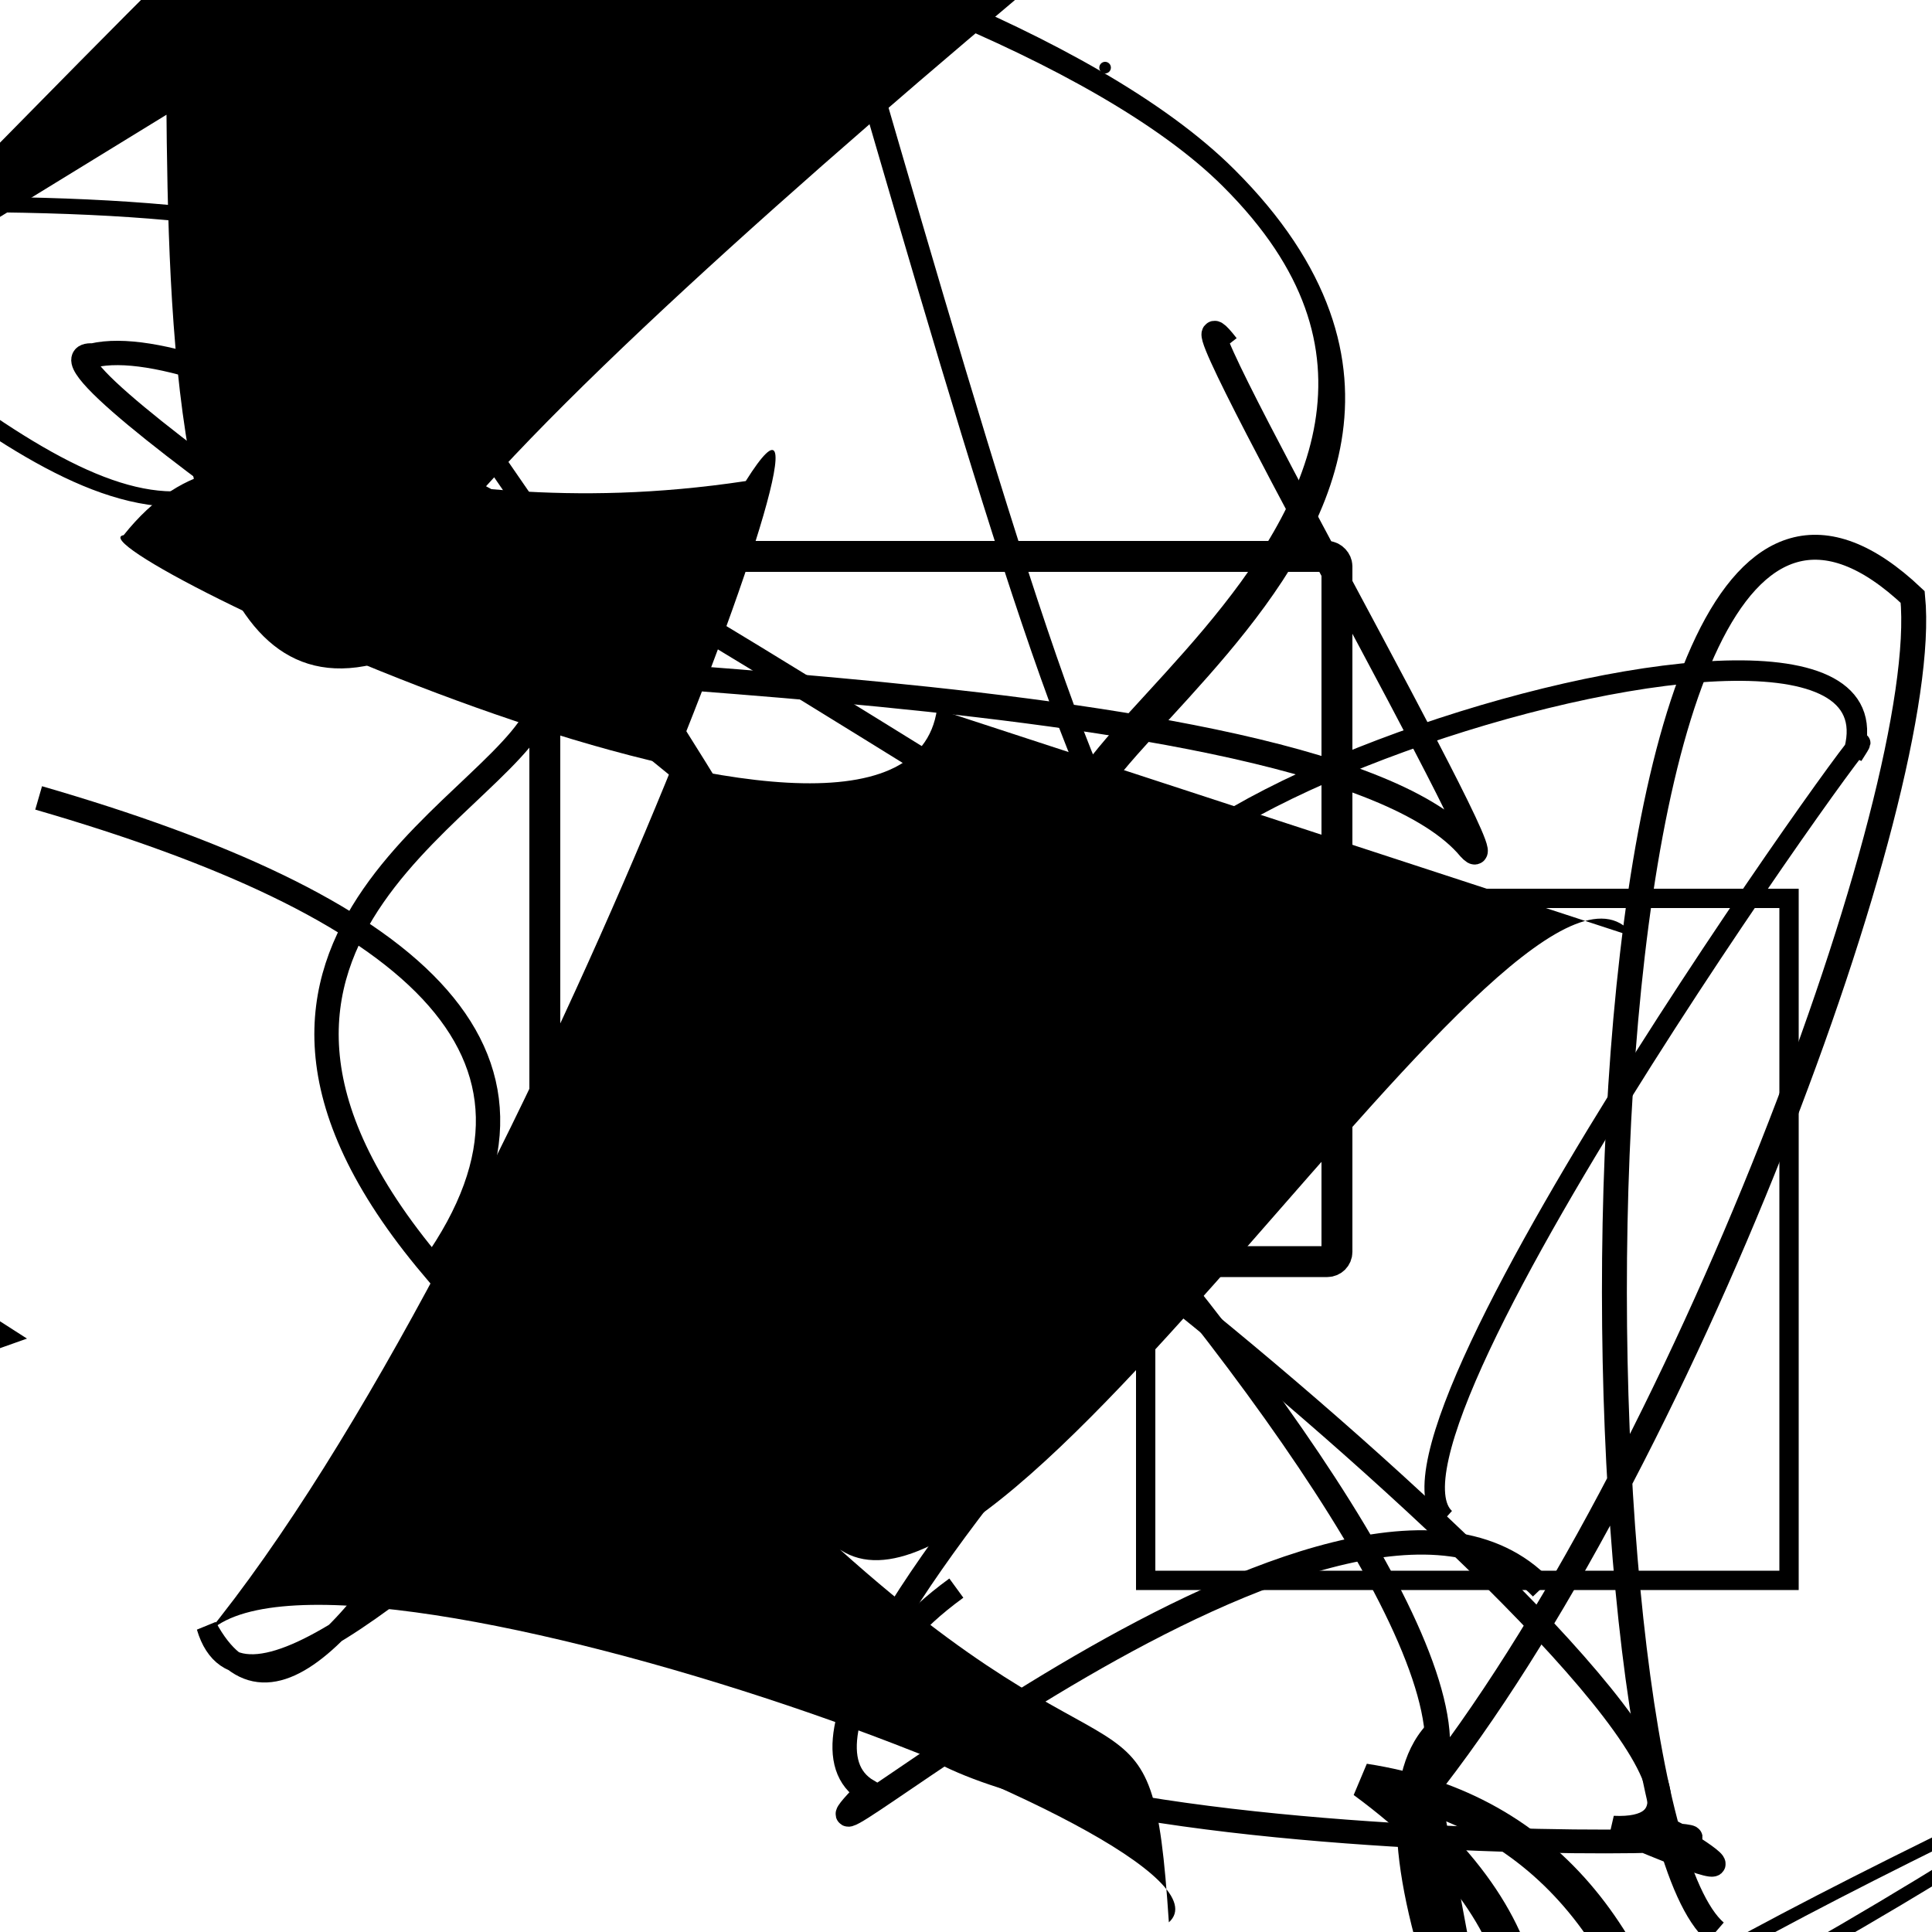 <?xml version="1.0" encoding="UTF-8"?>
<svg xmlns="http://www.w3.org/2000/svg" width="100" height="100" viewBox="0 0 100 100">
<defs>
<linearGradient id="g0" x1="0%" y1="0%" x2="100%" y2="100%">
<stop offset="0.0%" stop-color="hsl(106, 75%, 59%)" />
<stop offset="33.3%" stop-color="hsl(183, 71%, 60%)" />
<stop offset="66.7%" stop-color="hsl(242, 72%, 49%)" />
<stop offset="100.0%" stop-color="hsl(322, 74%, 44%)" />
</linearGradient>
<linearGradient id="g1" x1="0%" y1="0%" x2="100%" y2="100%">
<stop offset="0.0%" stop-color="hsl(290, 83%, 63%)" />
<stop offset="33.3%" stop-color="hsl(2, 82%, 55%)" />
<stop offset="66.7%" stop-color="hsl(86, 72%, 68%)" />
<stop offset="100.0%" stop-color="hsl(83, 65%, 44%)" />
</linearGradient>
<linearGradient id="g2" x1="0%" y1="0%" x2="100%" y2="100%">
<stop offset="0.0%" stop-color="hsl(40, 53%, 69%)" />
<stop offset="33.3%" stop-color="hsl(104, 72%, 65%)" />
<stop offset="66.7%" stop-color="hsl(144, 86%, 72%)" />
<stop offset="100.0%" stop-color="hsl(151, 70%, 62%)" />
</linearGradient>
</defs>

<rect x="0.7" y="31.1" width="35.4" height="10.9" rx="0" fill="none" fill-opacity="0.23"    />
<path d="M 30.5 76.4 C 48.8 95.7, 86.6 49.2, 95.7 38.3 C 84.7 42.7, 30.7 52.5, 43.5 48.1 C 41.3 60.9, 12.7 90.6, 10.6 87.4 C 19.1 70.4, 86.7 38.0, 86.2 23.2 " fill="none" fill-opacity="0.35" stroke="hsl(40, 53%, 69%)" stroke-width="1.02"  transform="translate(54.2 66.2) rotate(347.9) scale(1.58 0.52)" />
<rect x="28.2" y="28.8" width="41.0" height="36.5" rx="0.5" fill="none" fill-opacity="0.40" stroke="hsl(40, 53%, 69%)" stroke-width="1.6"   />
<path d="M 9.3 3.8 C 21.7 14.2, 51.0 63.1, 39.8 48.2 C 32.3 54.4, 17.5 96.9, 10.7 84.2 C 14.2 96.1, 49.2 49.7, 62.2 51.6 C 43.5 44.9, 100.0 26.3, 95.9 39.1 C 100.0 32.8, 69.9 74.2, 74.8 78.6 " fill="none" fill-opacity="0.40" stroke="hsl(83, 65%, 44%)" stroke-width="1.06"   />
<path d="M 48.3 54.3 C 63.8 42.5, 35.5 83.2, 21.7 85.3 C 2.9 88.2, 12.1 40.7, 4.4 53.0 C 8.9 49.8, 65.0 100.0, 63.6 90.5 C 51.2 75.0, 62.0 64.2, 53.8 61.1 C 57.5 68.4, 72.5 72.4, 86.8 61.6 " fill="none" fill-opacity="0.41" stroke="hsl(104, 72%, 65%)" stroke-width="1.27"  transform="translate(30.2 76.9) rotate(230.0) scale(1.40 0.81)" />
<path d="M 85.5 41.3 C 100.0 55.1, 8.3 94.2, 7.3 79.4 C 10.8 60.4, 16.4 65.8, 25.5 75.1 C 14.1 60.0, 76.7 89.5, 63.0 96.4 C 52.8 100.0, 99.3 49.3, 94.0 41.3 C 100.0 49.9, 17.7 43.5, 22.0 30.1 C 10.7 27.1, 26.0 9.9, 15.6 18.8 C 27.3 28.2, 75.1 82.2, 79.9 69.4 Z" fill="none" fill-opacity="0.91" stroke="hsl(242, 72%, 49%)" stroke-width="0.86"  transform="translate(22.4 89.3) rotate(187.0) scale(1.56 0.92)" />
<path d="M 63.5 17.9 C 58.9 12.0, 79.7 48.3, 75.9 43.7 C 67.3 34.3, 14.5 35.3, 22.9 33.1 C 30.8 29.8, 81.4 83.8, 73.6 92.9 C 87.0 76.1, 100.0 41.1, 99.0 30.9 C 80.2 13.1, 80.9 93.2, 88.8 100.0 " fill="none" fill-opacity="0.49" stroke="hsl(40, 53%, 69%)" stroke-width="1.29"   />
<path d="M 95.7 98.9 C 97.9 93.8, 27.5 100.0, 27.8 93.0 C 32.7 80.0, 71.6 25.5, 68.6 24.8 C 84.7 26.3, 41.2 38.1, 40.2 29.8 C 43.7 36.3, 52.2 23.4, 38.5 21.2 C 58.4 14.9, 64.3 68.5, 59.2 68.9 " fill="none" fill-opacity="0.54" stroke="hsl(83, 65%, 44%)" stroke-width="0.92"  transform="translate(24.5 22.2) rotate(26.9) scale(1.89 1.96)" />
<circle cx="57.2" cy="3.5" r="0.3" fill="hsl(242, 72%, 49%)" fill-opacity="0.64"   />
<path d="M 49.5 82.2 C 29.9 96.5, 94.4 95.7, 86.9 95.0 C 81.1 92.0, 96.1 100.0, 83.5 94.6 C 98.4 95.3, 38.3 47.5, 48.8 60.4 " fill="none" fill-opacity="0.35" stroke="hsl(104, 72%, 65%)" stroke-width="1.23"   />
<path d="M 84.6 48.5 C 79.0 40.2, 50.8 89.1, 42.7 79.5 C 58.4 93.9, 59.6 85.9, 60.5 99.5 C 65.3 95.2, 16.4 77.7, 10.6 84.7 C 26.9 64.8, 45.7 13.6, 38.6 24.9 C 20.0 27.7, 12.7 19.8, 6.4 27.7 C 3.2 28.2, 46.8 48.9, 48.5 36.7 " fill="hsl(83, 65%, 44%)" fill-opacity="0.62" stroke="none" stroke-width="0.87"   />
<path d="M 15.7 30.2 C 15.9 11.3, 9.5 44.0, 13.7 49.8 C 5.9 47.5, 0.0 44.3, 0.2 50.9 C 14.2 33.0, 100.0 10.9, 95.6 15.0 C 88.7 6.7, 68.5 100.0, 59.1 97.7 " fill="none" fill-opacity="0.34" stroke="hsl(86, 72%, 68%)" stroke-width="0.86"  transform="translate(94.7 51.2) rotate(9.1) scale(1.13 1.94)" />
<path d="M 65.6 9.9 C 68.2 28.5, 73.4 45.5, 66.2 43.9 C 86.0 26.8, 54.0 56.4, 64.1 54.8 C 82.1 46.4, 41.4 84.5, 53.9 75.6 C 61.8 66.2, 16.8 85.3, 11.0 83.1 C 13.0 68.4, 16.9 16.9, 3.8 20.3 C 16.3 3.2, 89.5 44.5, 79.0 32.1 C 75.8 47.4, 23.3 99.3, 33.7 94.4 Z" fill="hsl(83, 65%, 44%)" fill-opacity="0.60" stroke="none" stroke-width="0.85"  transform="translate(4.0 51.3) rotate(229.0) scale(0.53 1.20)" />
<path d="M 45.8 94.8 C 65.1 99.9, 83.3 49.0, 83.4 35.6 C 100.0 25.0, 95.7 10.0, 93.1 24.2 C 100.0 38.4, 82.5 0.0, 87.0 0.8 C 90.2 17.1, 82.7 92.9, 77.2 88.8 C 71.5 100.0, 5.6 45.4, 7.7 45.8 " fill="hsl(83, 65%, 44%)" fill-opacity="0.94" stroke="none" stroke-width="1.23"  transform="translate(49.1 65.6) rotate(81.9) scale(1.57 1.86)" />
<rect x="59.3" y="46.5" width="33.3" height="35.3" rx="0" fill="none" fill-opacity="0.82" stroke="hsl(40, 53%, 69%)" stroke-width="1.0"   />
<path d="M 2.0 41.3 C 21.0 46.8, 30.4 54.3, 22.4 65.6 C 7.7 48.2, 27.0 41.5, 28.1 36.2 C 32.6 39.6, 0.0 18.1, 4.8 18.4 C 17.3 15.5, 77.0 62.0, 72.7 50.8 C 75.7 51.4, 36.5 87.7, 44.9 92.7 C 37.8 100.0, 69.8 71.7, 79.8 82.2 " fill="none" fill-opacity="0.74" stroke="hsl(144, 86%, 72%)" stroke-width="1.26"   />
<path d="M 15.3 80.3 C 28.4 68.9, 100.0 96.8, 97.0 92.1 C 100.0 89.0, 5.2 19.4, 10.5 23.7 C 11.3 38.1, 73.8 48.2, 74.8 49.2 C 69.1 66.8, 31.0 0.0, 41.1 9.9 C 33.4 22.8, 25.7 100.0, 15.0 98.2 Z" fill="hsl(2, 82%, 55%)" fill-opacity="0.91" stroke="none" stroke-width="0.96"  transform="translate(82.9 64.0) rotate(45.7) scale(1.12 1.02)" />
</svg>
